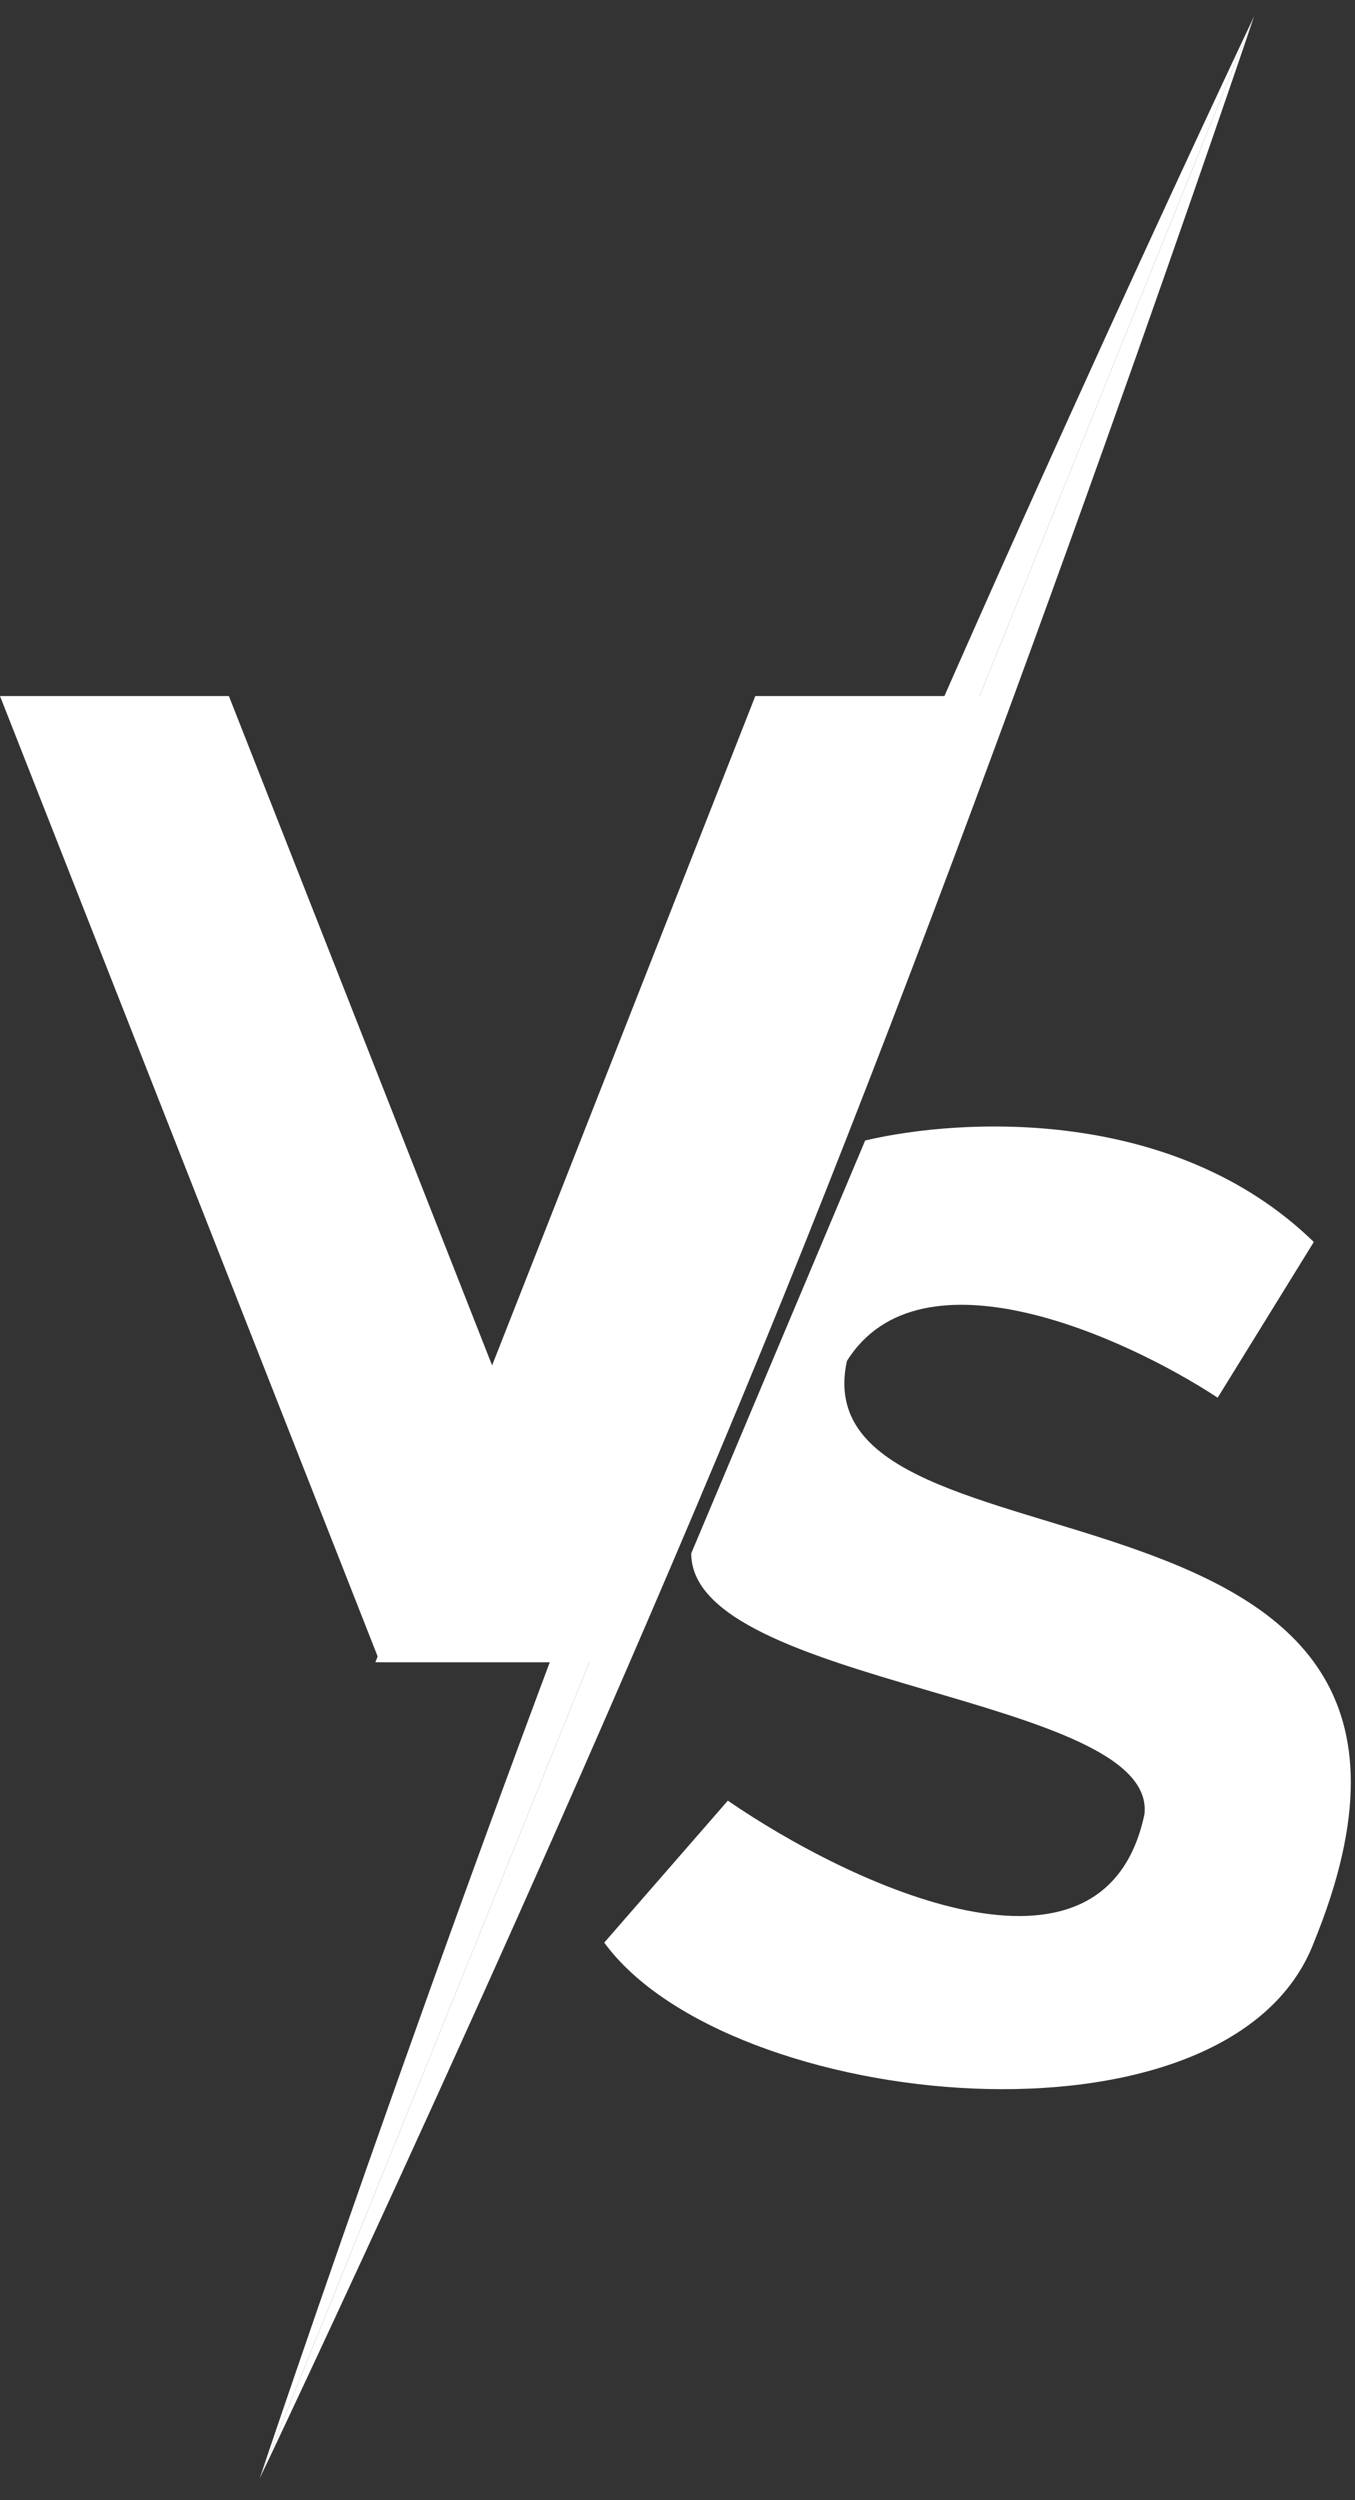 <svg width="148" height="273" viewBox="0 0 148 273" fill="none" xmlns="http://www.w3.org/2000/svg">
<rect x="0" y="0" width="148" height="273" fill="#333333" stroke="none"/>
<path d="M136.988 1.761L28.36 270.626C28.36 270.626 60.848 202.458 85.425 141.932C110.751 79.559 136.988 1.761 136.988 1.761Z" fill="white"/>
<path d="M136.988 1.761L28.36 270.626C28.36 270.626 52.343 199.022 76.709 138.411C101.819 75.95 136.988 1.761 136.988 1.761Z" fill="white"/>
<path d="M0 76H25L66.5 181.5H41.5L0 76Z" fill="white"/>
<path d="M107.5 76H82.5L41 181.5H66L107.5 76Z" fill="white"/>
<path d="M124.999 198.11C120.599 218.91 92.832 205.777 79.499 196.61L66 212.11C79.499 230.61 134.3 236.11 143.5 212.11C166 157.11 87 174.11 92.5 148.61C100.5 135.81 122.833 145.944 133 152.61L143.5 135.61C128.3 120.81 105.167 122.026 94.5 124.526L75.5 169.61C75.5 184.11 126.5 185.11 124.999 198.11Z" fill="white"/>
</svg>

